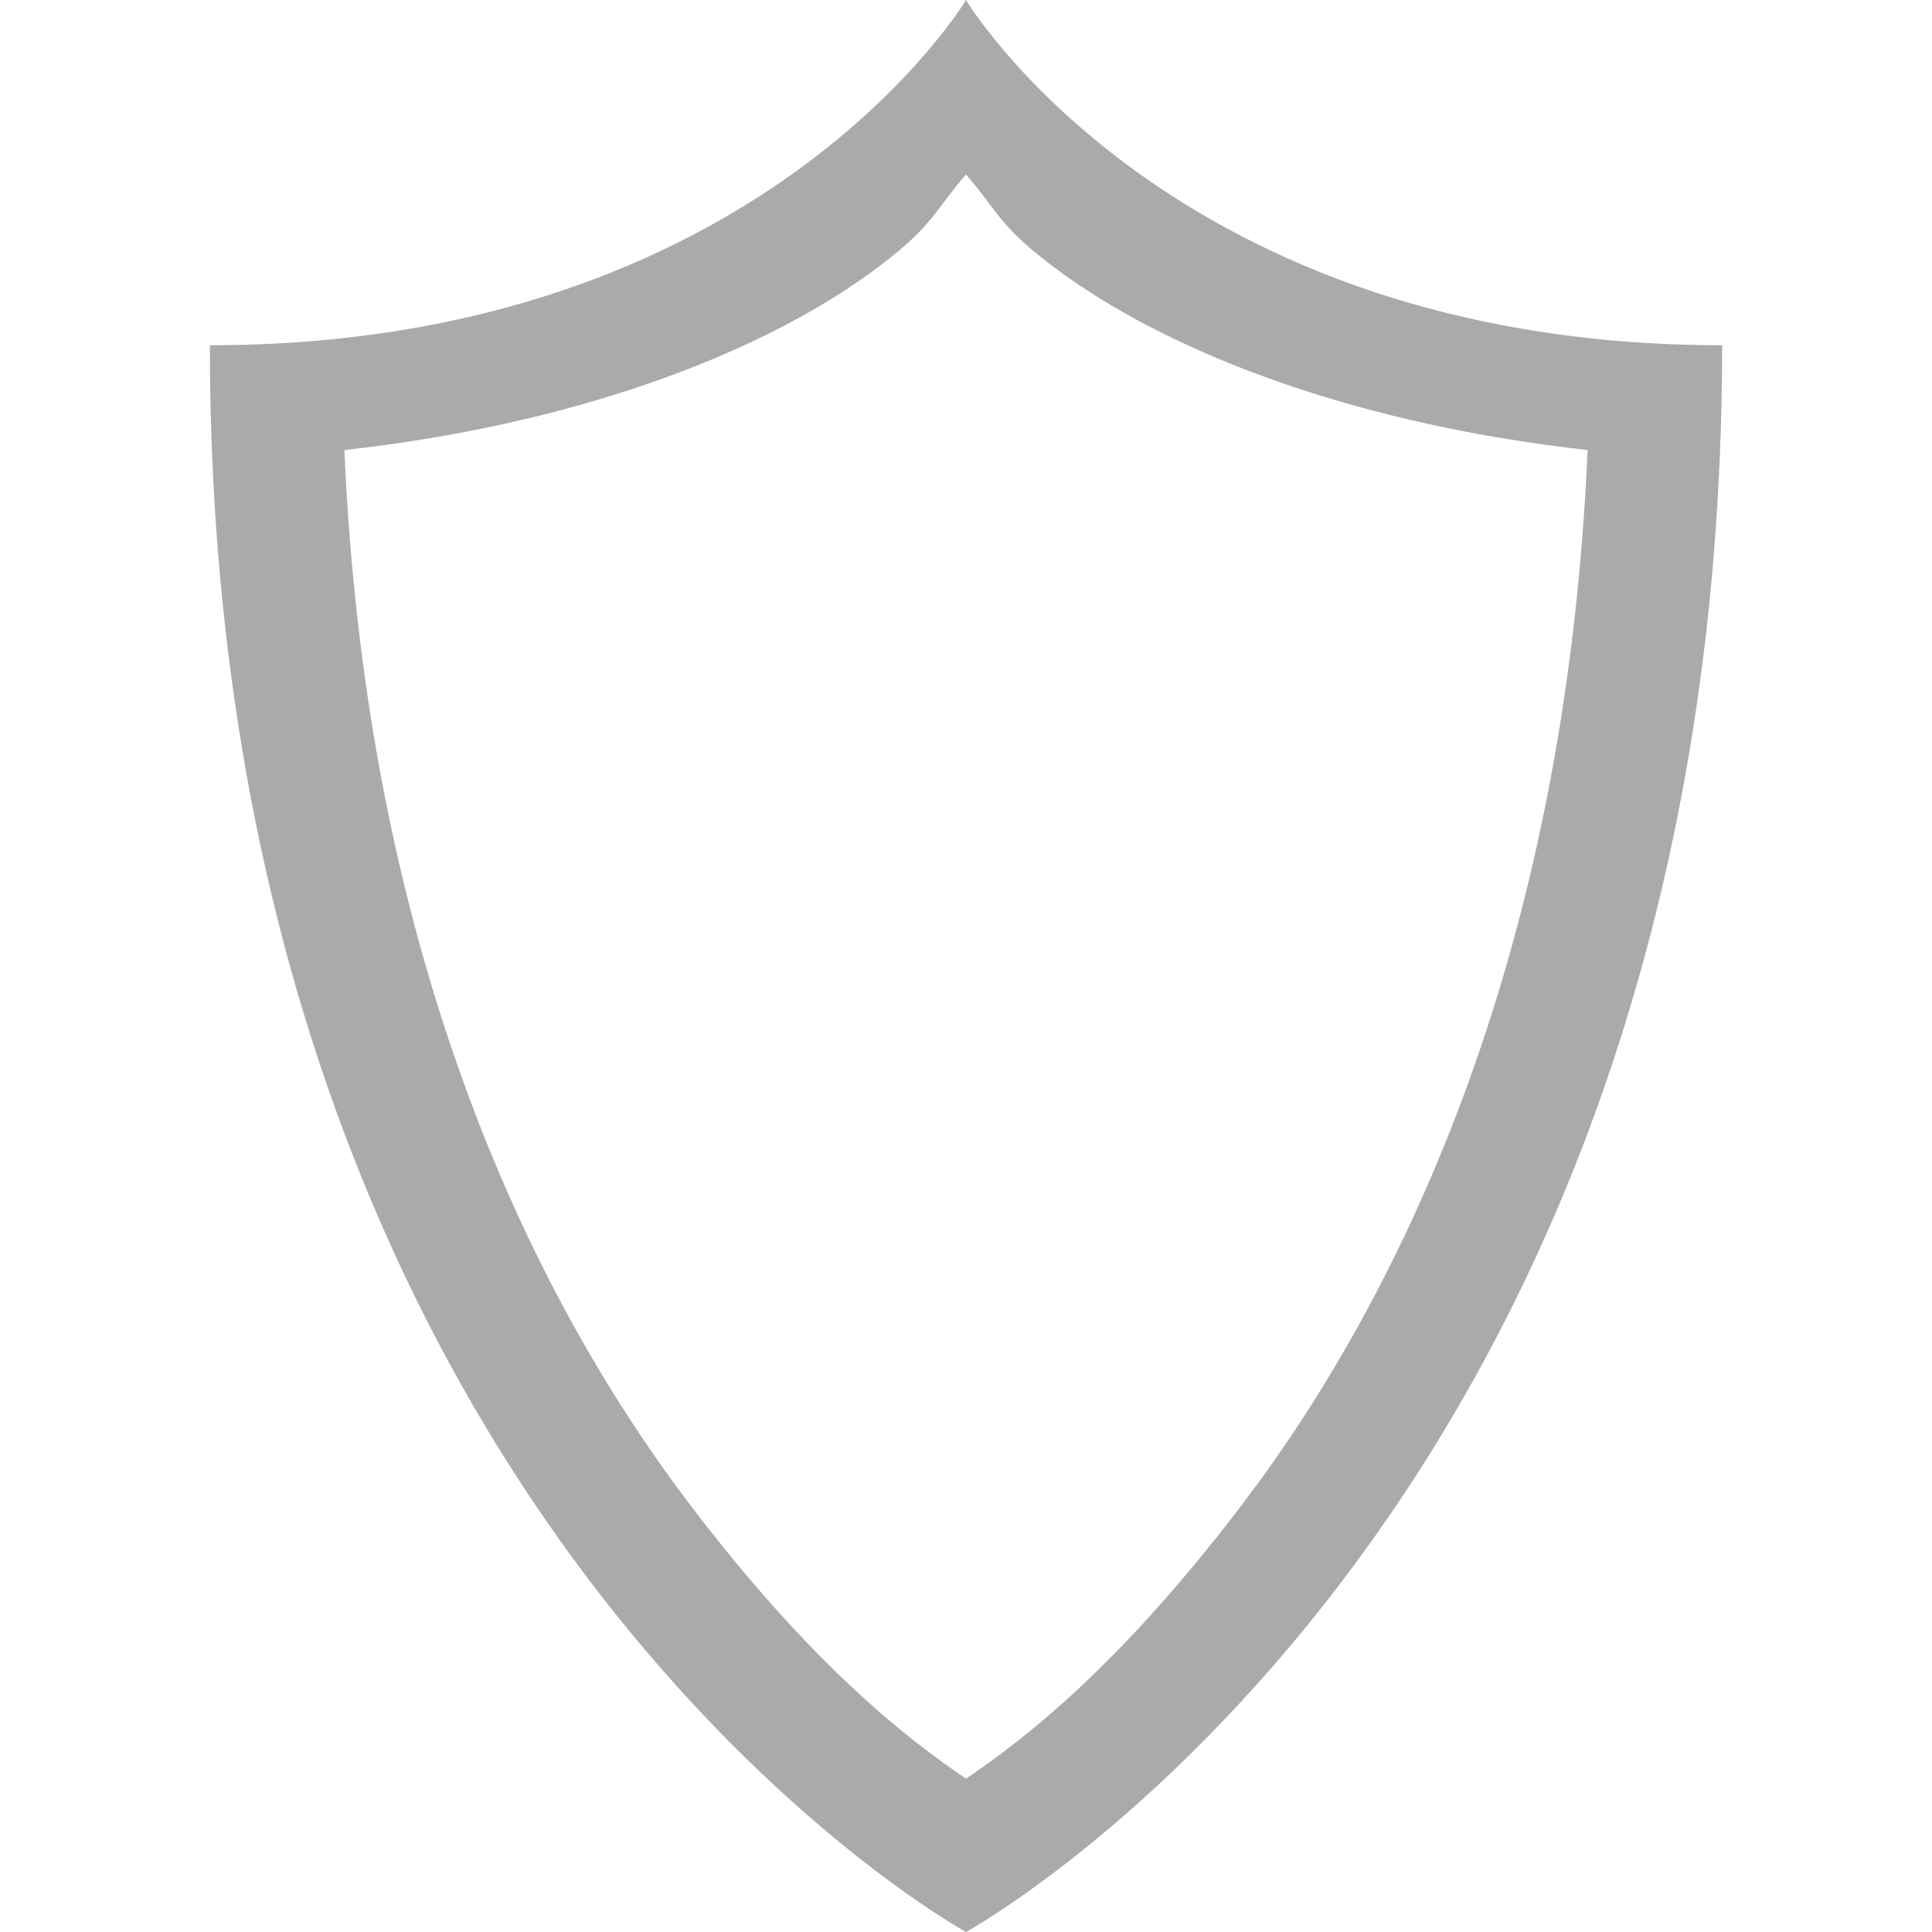 
<svg xmlns="http://www.w3.org/2000/svg" xmlns:xlink="http://www.w3.org/1999/xlink" width="16px" height="16px" viewBox="0 0 16 16" version="1.1">
<g id="surface1">
<path style=" stroke:none;fill-rule:nonzero;fill:#aaaaaa;fill-opacity:1;" d="M 8 0 C 8 0 6.293 2.859 1.738 2.859 C 1.738 12.574 8 16 8 16 C 8 16 14.262 12.574 14.262 2.859 C 9.707 2.859 8 0 8 0 Z M 8 1.445 C 8.285 1.773 8.27 1.883 8.816 2.277 C 9.766 2.957 11.281 3.52 13.148 3.727 C 12.969 7.844 11.648 10.66 10.301 12.441 C 9.273 13.797 8.484 14.402 8 14.73 C 7.516 14.402 6.727 13.797 5.699 12.441 C 4.352 10.66 3.031 7.844 2.852 3.727 C 4.719 3.52 6.234 2.957 7.184 2.277 C 7.73 1.883 7.715 1.773 8 1.445 Z M 8 1.445 "/>
</g>
</svg>
